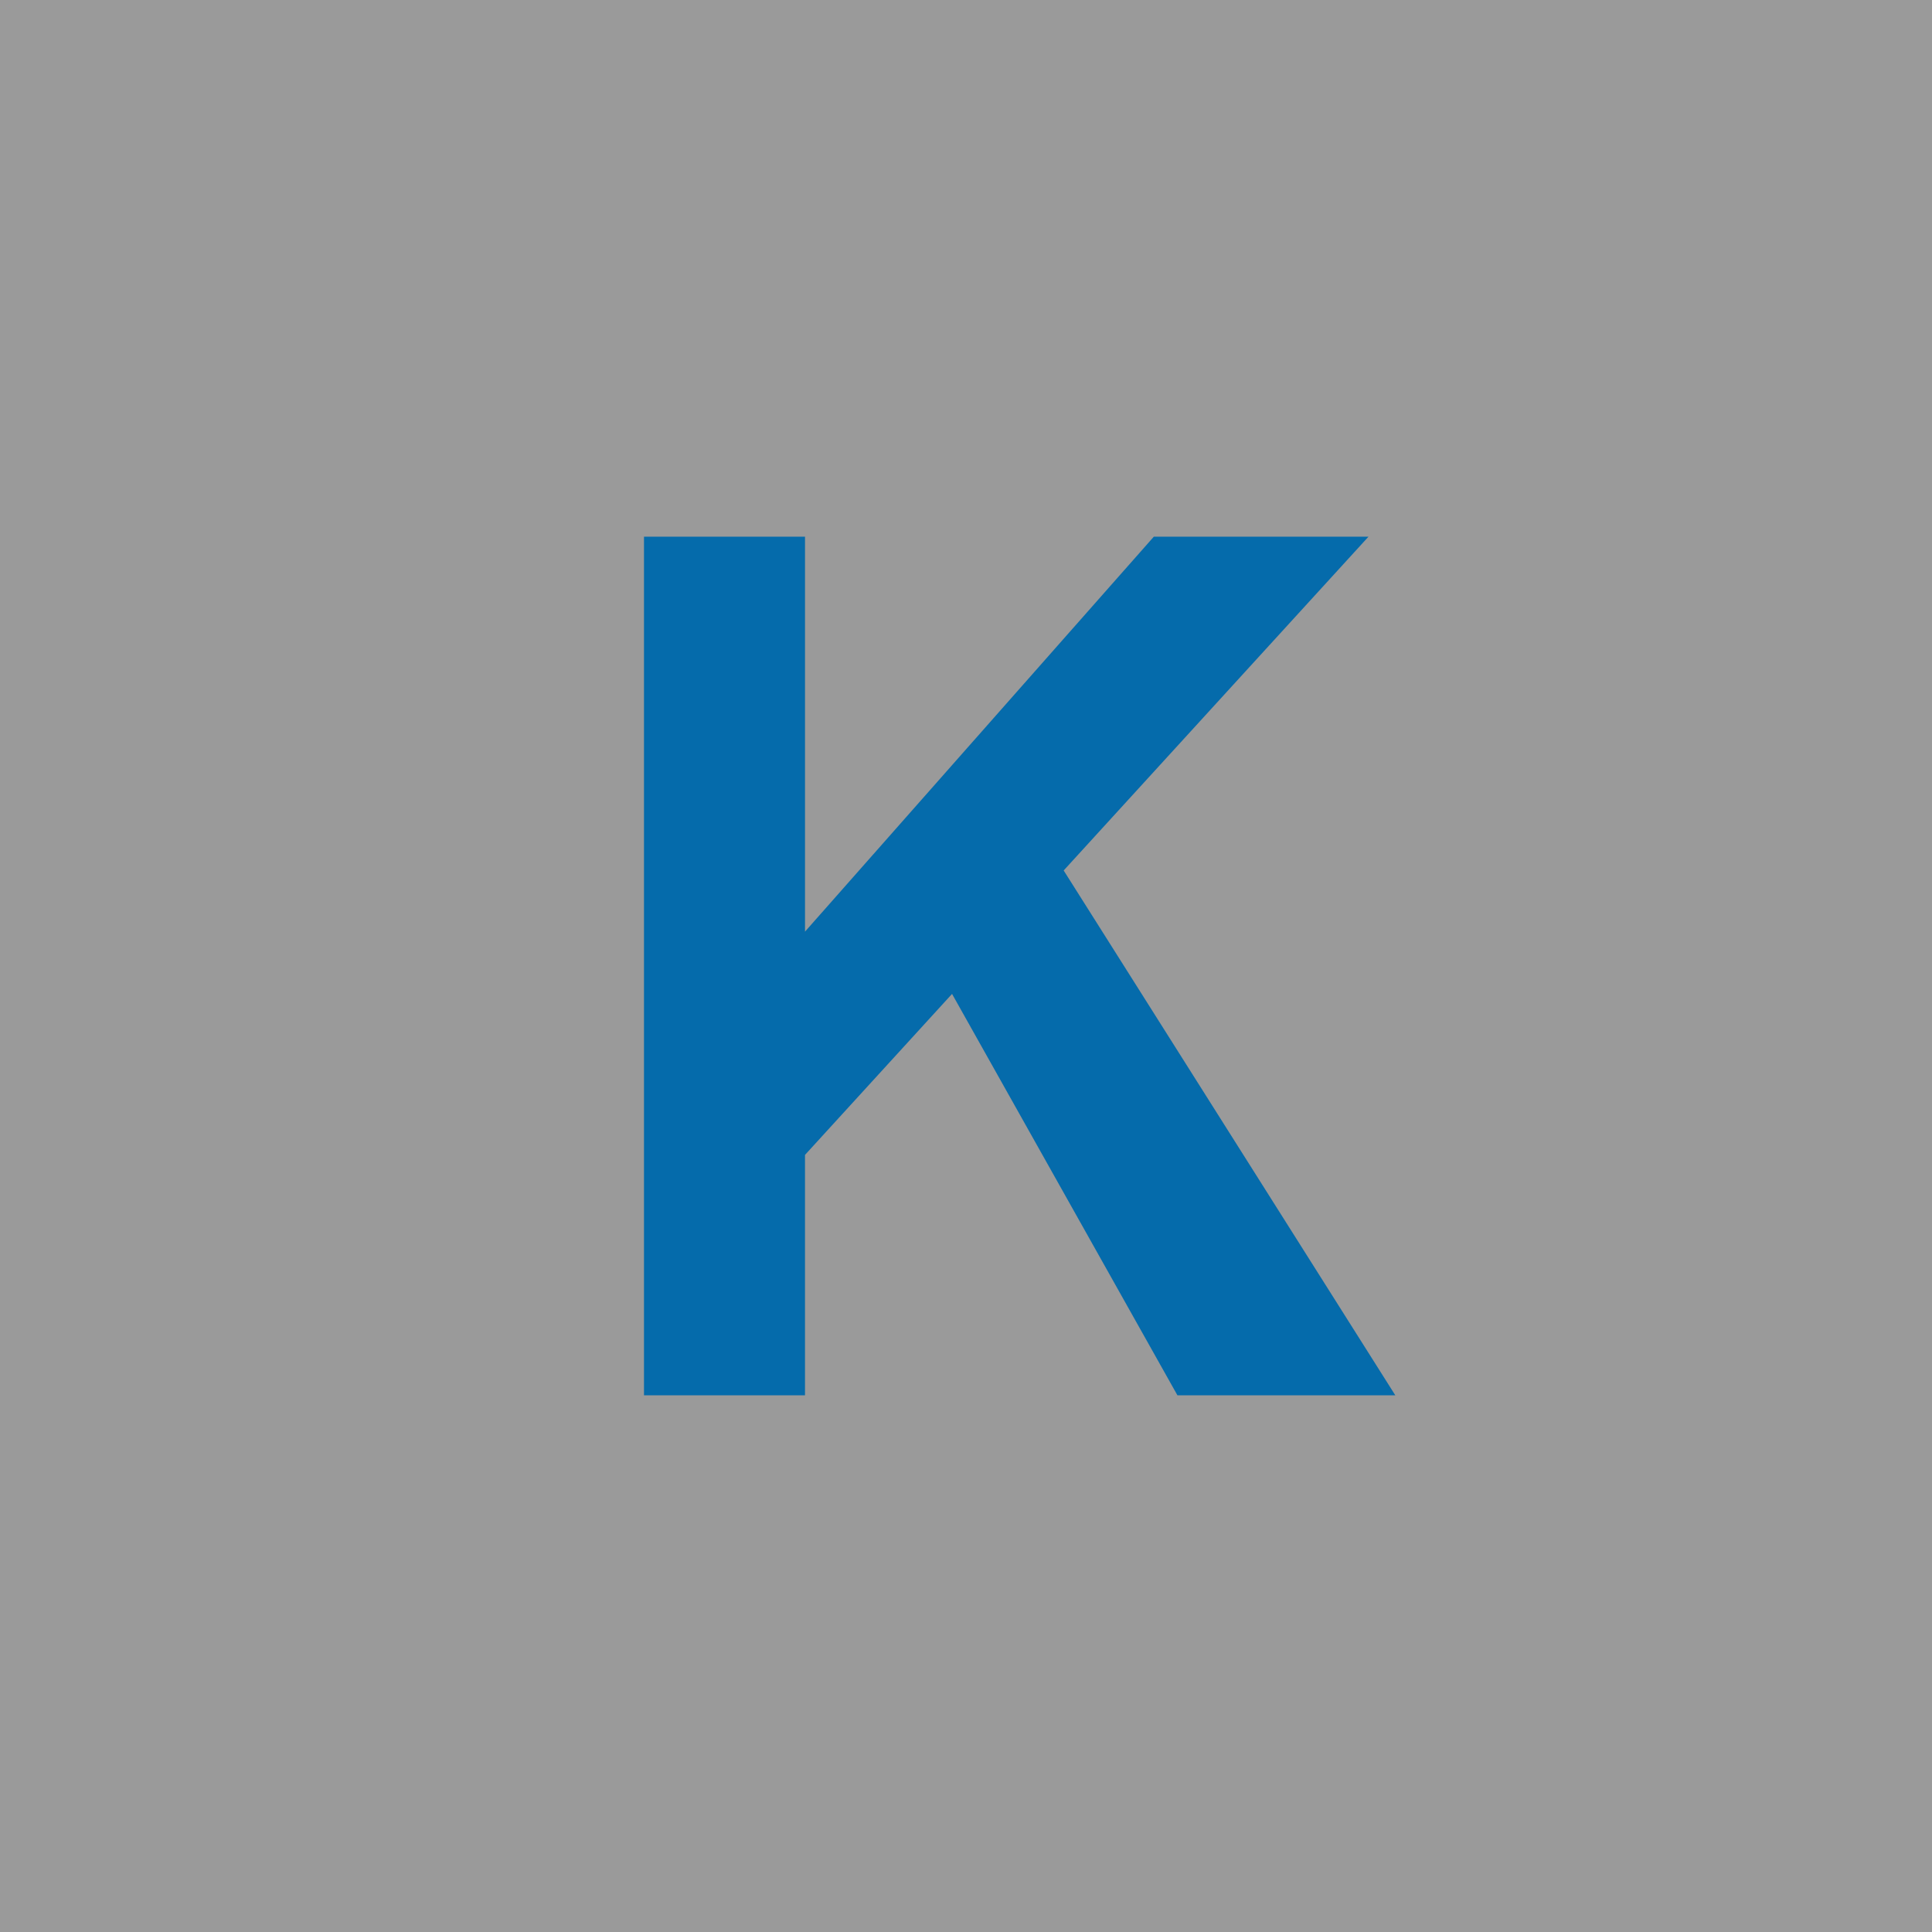 <!-- by TradingView --><svg width="18" height="18" viewBox="0 0 18 18" xmlns="http://www.w3.org/2000/svg"><path fill="#9A9A9A" d="M0 0h18v18H0z"/><path d="M12.75 5h-2L7.5 8.68V5H6v8h1.5v-2.24l1.37-1.5 2.1 3.74H13L9.91 8.11 12.75 5Z" fill="#056BAB"/></svg>